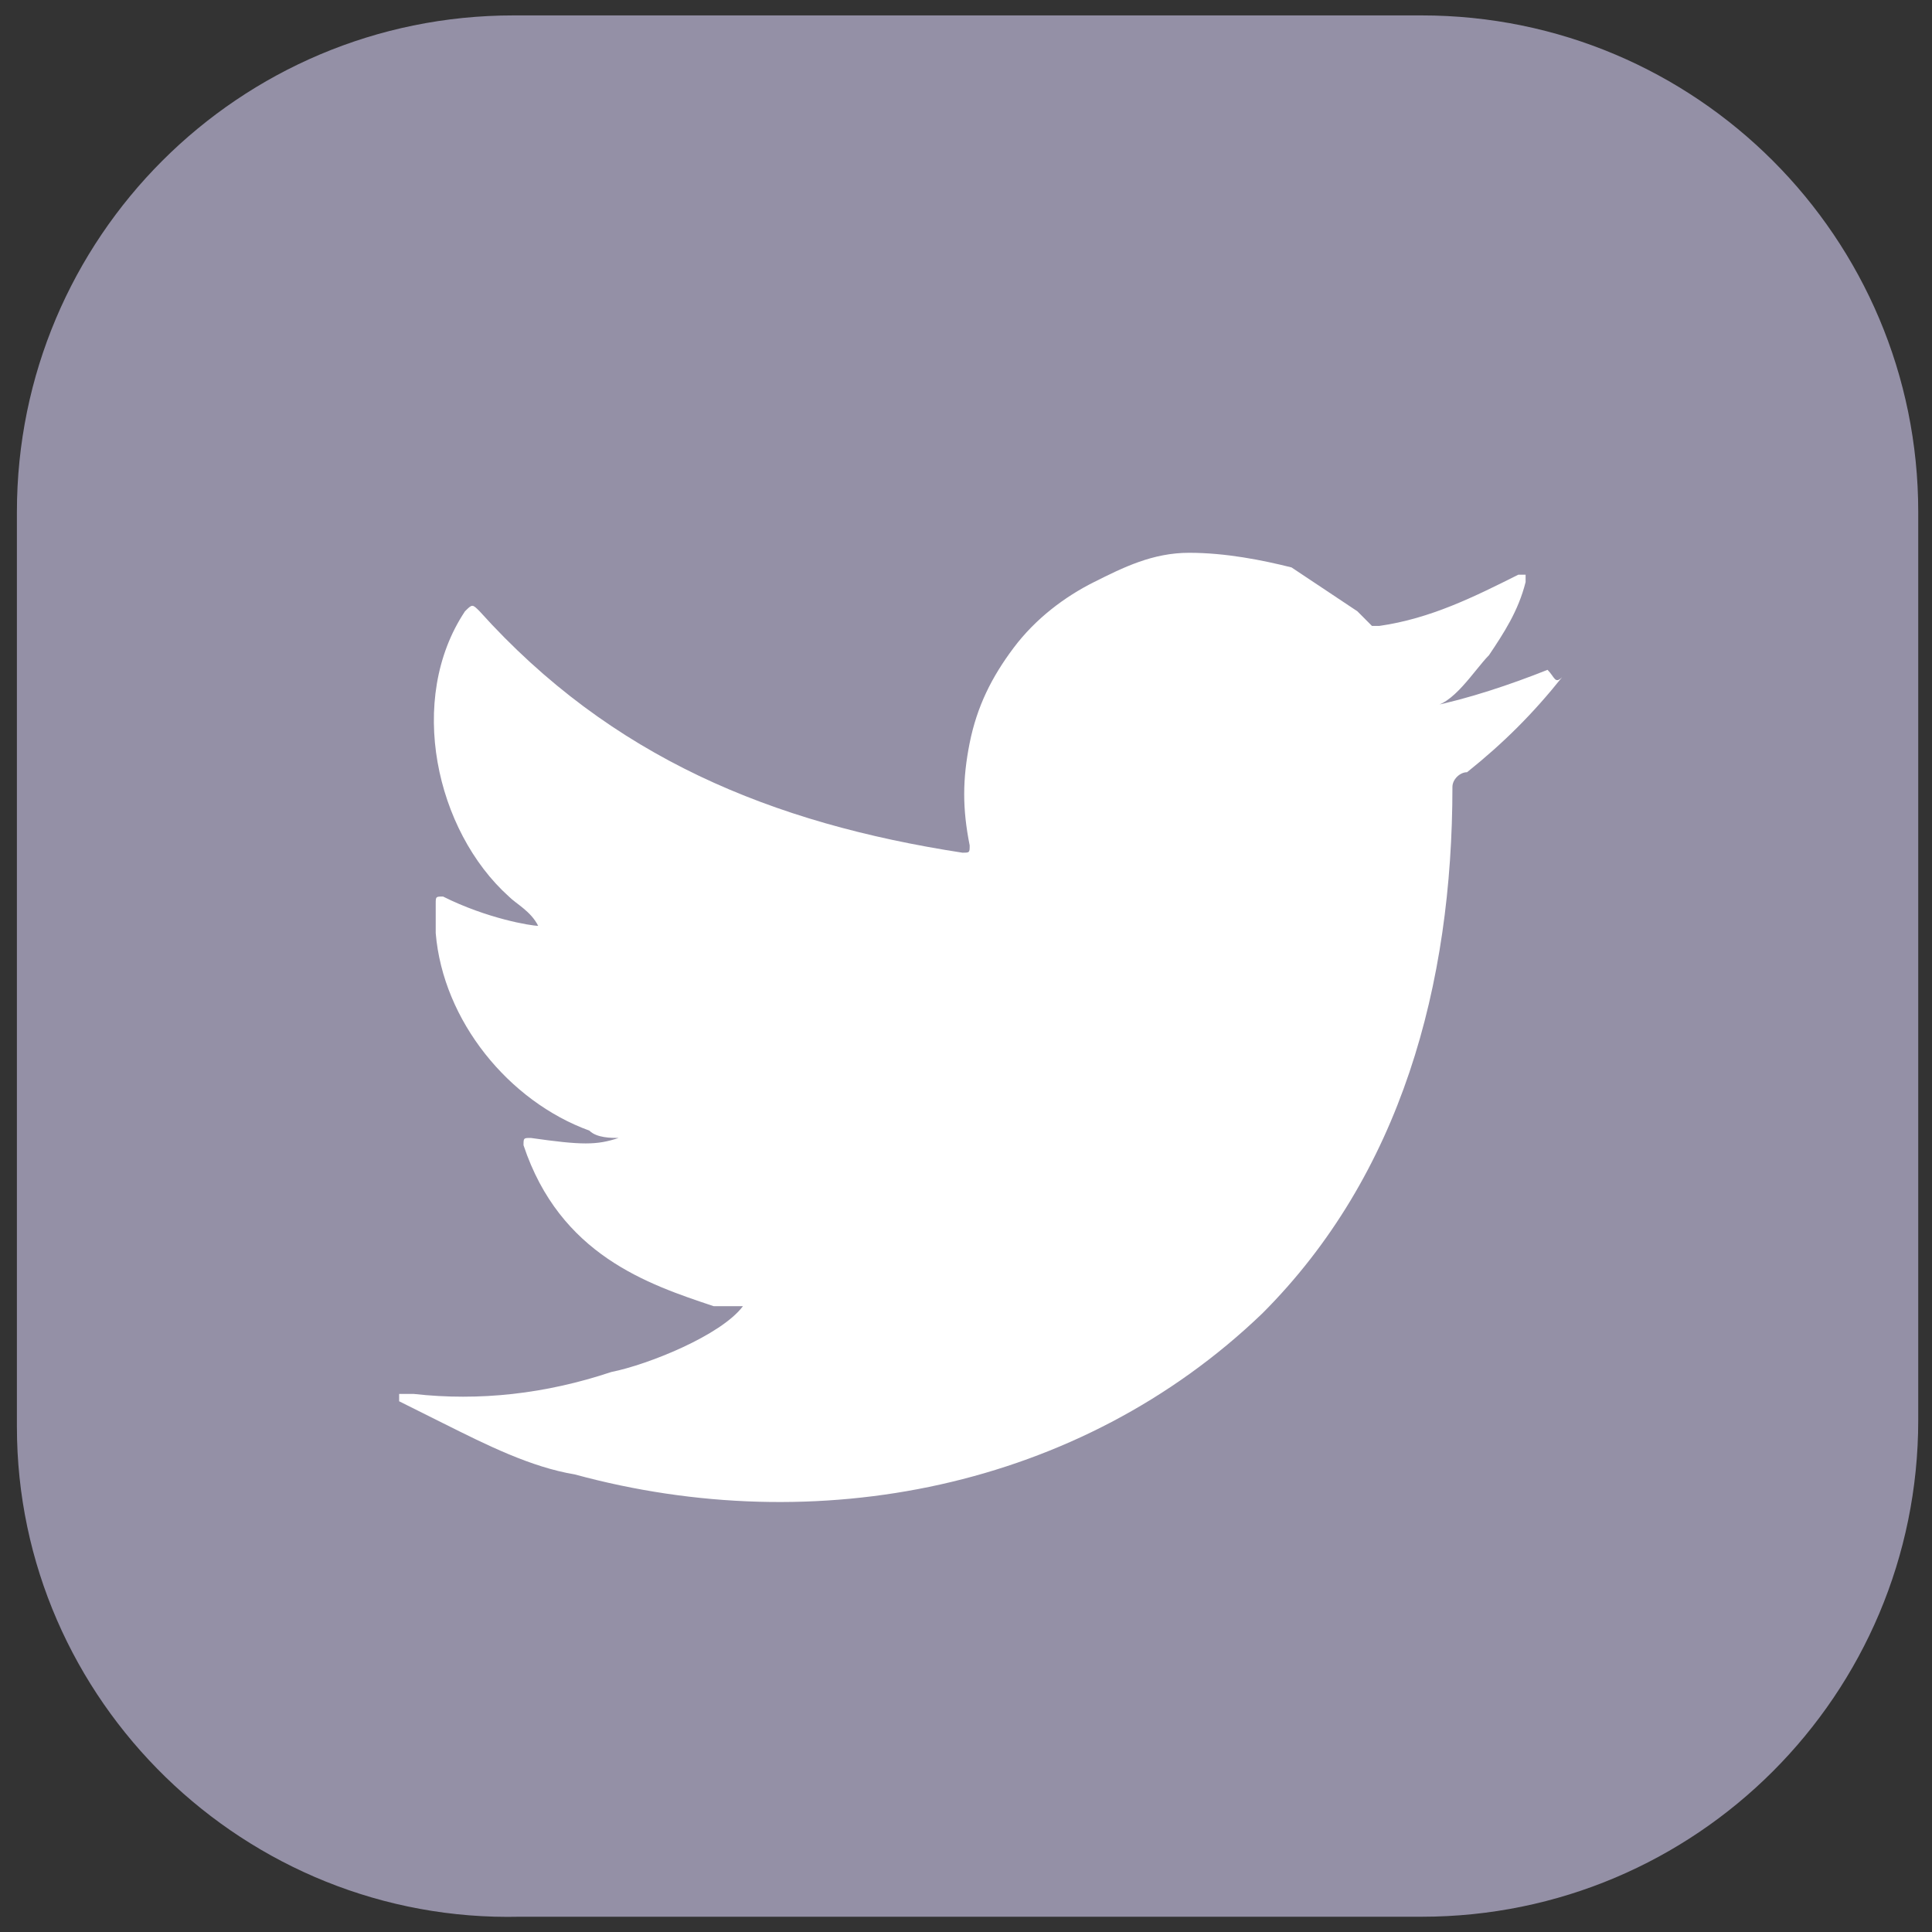<svg width="40" height="40" viewBox="0 0 40 40" fill="none" xmlns="http://www.w3.org/2000/svg">
<rect x="0" y="0" width="40" height="40" fill="#333333" stroke="none"/>
<path d="M0.35 29.538V10.6C0.35 4.918 4.95 0.319 10.631 0.319H29.434C35.116 0.319 39.715 4.918 39.715 10.6V29.403C39.715 35.084 35.116 39.684 29.434 39.684H10.767C5.085 39.819 0.35 35.22 0.35 29.538Z" fill="#9490A6"/>
<path d="M32.04 13.868C31.283 14.171 30.374 14.474 29.617 14.625C30.071 14.625 30.526 13.868 30.828 13.565C31.131 13.111 31.434 12.656 31.586 12.051V11.899H31.434C30.526 12.354 29.617 12.808 28.557 12.959C28.405 12.959 28.405 12.959 28.405 12.959C28.254 12.808 28.254 12.808 28.103 12.656C27.648 12.354 27.194 12.051 26.74 11.748C26.134 11.596 25.377 11.445 24.619 11.445C23.862 11.445 23.256 11.748 22.651 12.051C22.045 12.354 21.439 12.808 20.985 13.414C20.531 14.019 20.228 14.625 20.076 15.382C19.925 16.139 19.925 16.745 20.076 17.502C20.076 17.654 20.076 17.654 19.925 17.654C15.988 17.048 12.656 15.685 9.93 12.656C9.779 12.505 9.779 12.505 9.627 12.656C8.416 14.474 9.021 17.2 10.536 18.562C10.687 18.714 10.99 18.865 11.142 19.168C10.99 19.168 10.081 19.017 9.173 18.562C9.021 18.562 9.021 18.562 9.021 18.714C9.021 18.865 9.021 19.017 9.021 19.32C9.173 21.137 10.536 22.803 12.202 23.408C12.353 23.56 12.656 23.56 12.807 23.56C12.353 23.711 12.05 23.711 10.99 23.56C10.839 23.56 10.839 23.56 10.839 23.711C11.596 25.983 13.413 26.589 14.776 27.043C14.927 27.043 15.079 27.043 15.382 27.043C14.927 27.649 13.413 28.255 12.656 28.406C11.293 28.86 9.93 29.012 8.567 28.86C8.416 28.86 8.264 28.86 8.264 28.86V29.012C8.567 29.163 8.87 29.314 9.173 29.466C10.081 29.92 10.99 30.375 11.899 30.526C16.896 31.889 22.348 30.829 26.134 27.194C29.011 24.317 30.071 20.38 30.071 16.291C30.071 16.139 30.223 15.988 30.374 15.988C31.131 15.382 31.737 14.777 32.343 14.019C32.191 14.171 32.191 14.019 32.04 13.868C32.191 13.868 32.191 13.868 32.04 13.868C32.191 13.868 32.191 13.868 32.04 13.868Z" fill="white"/>
</svg>

